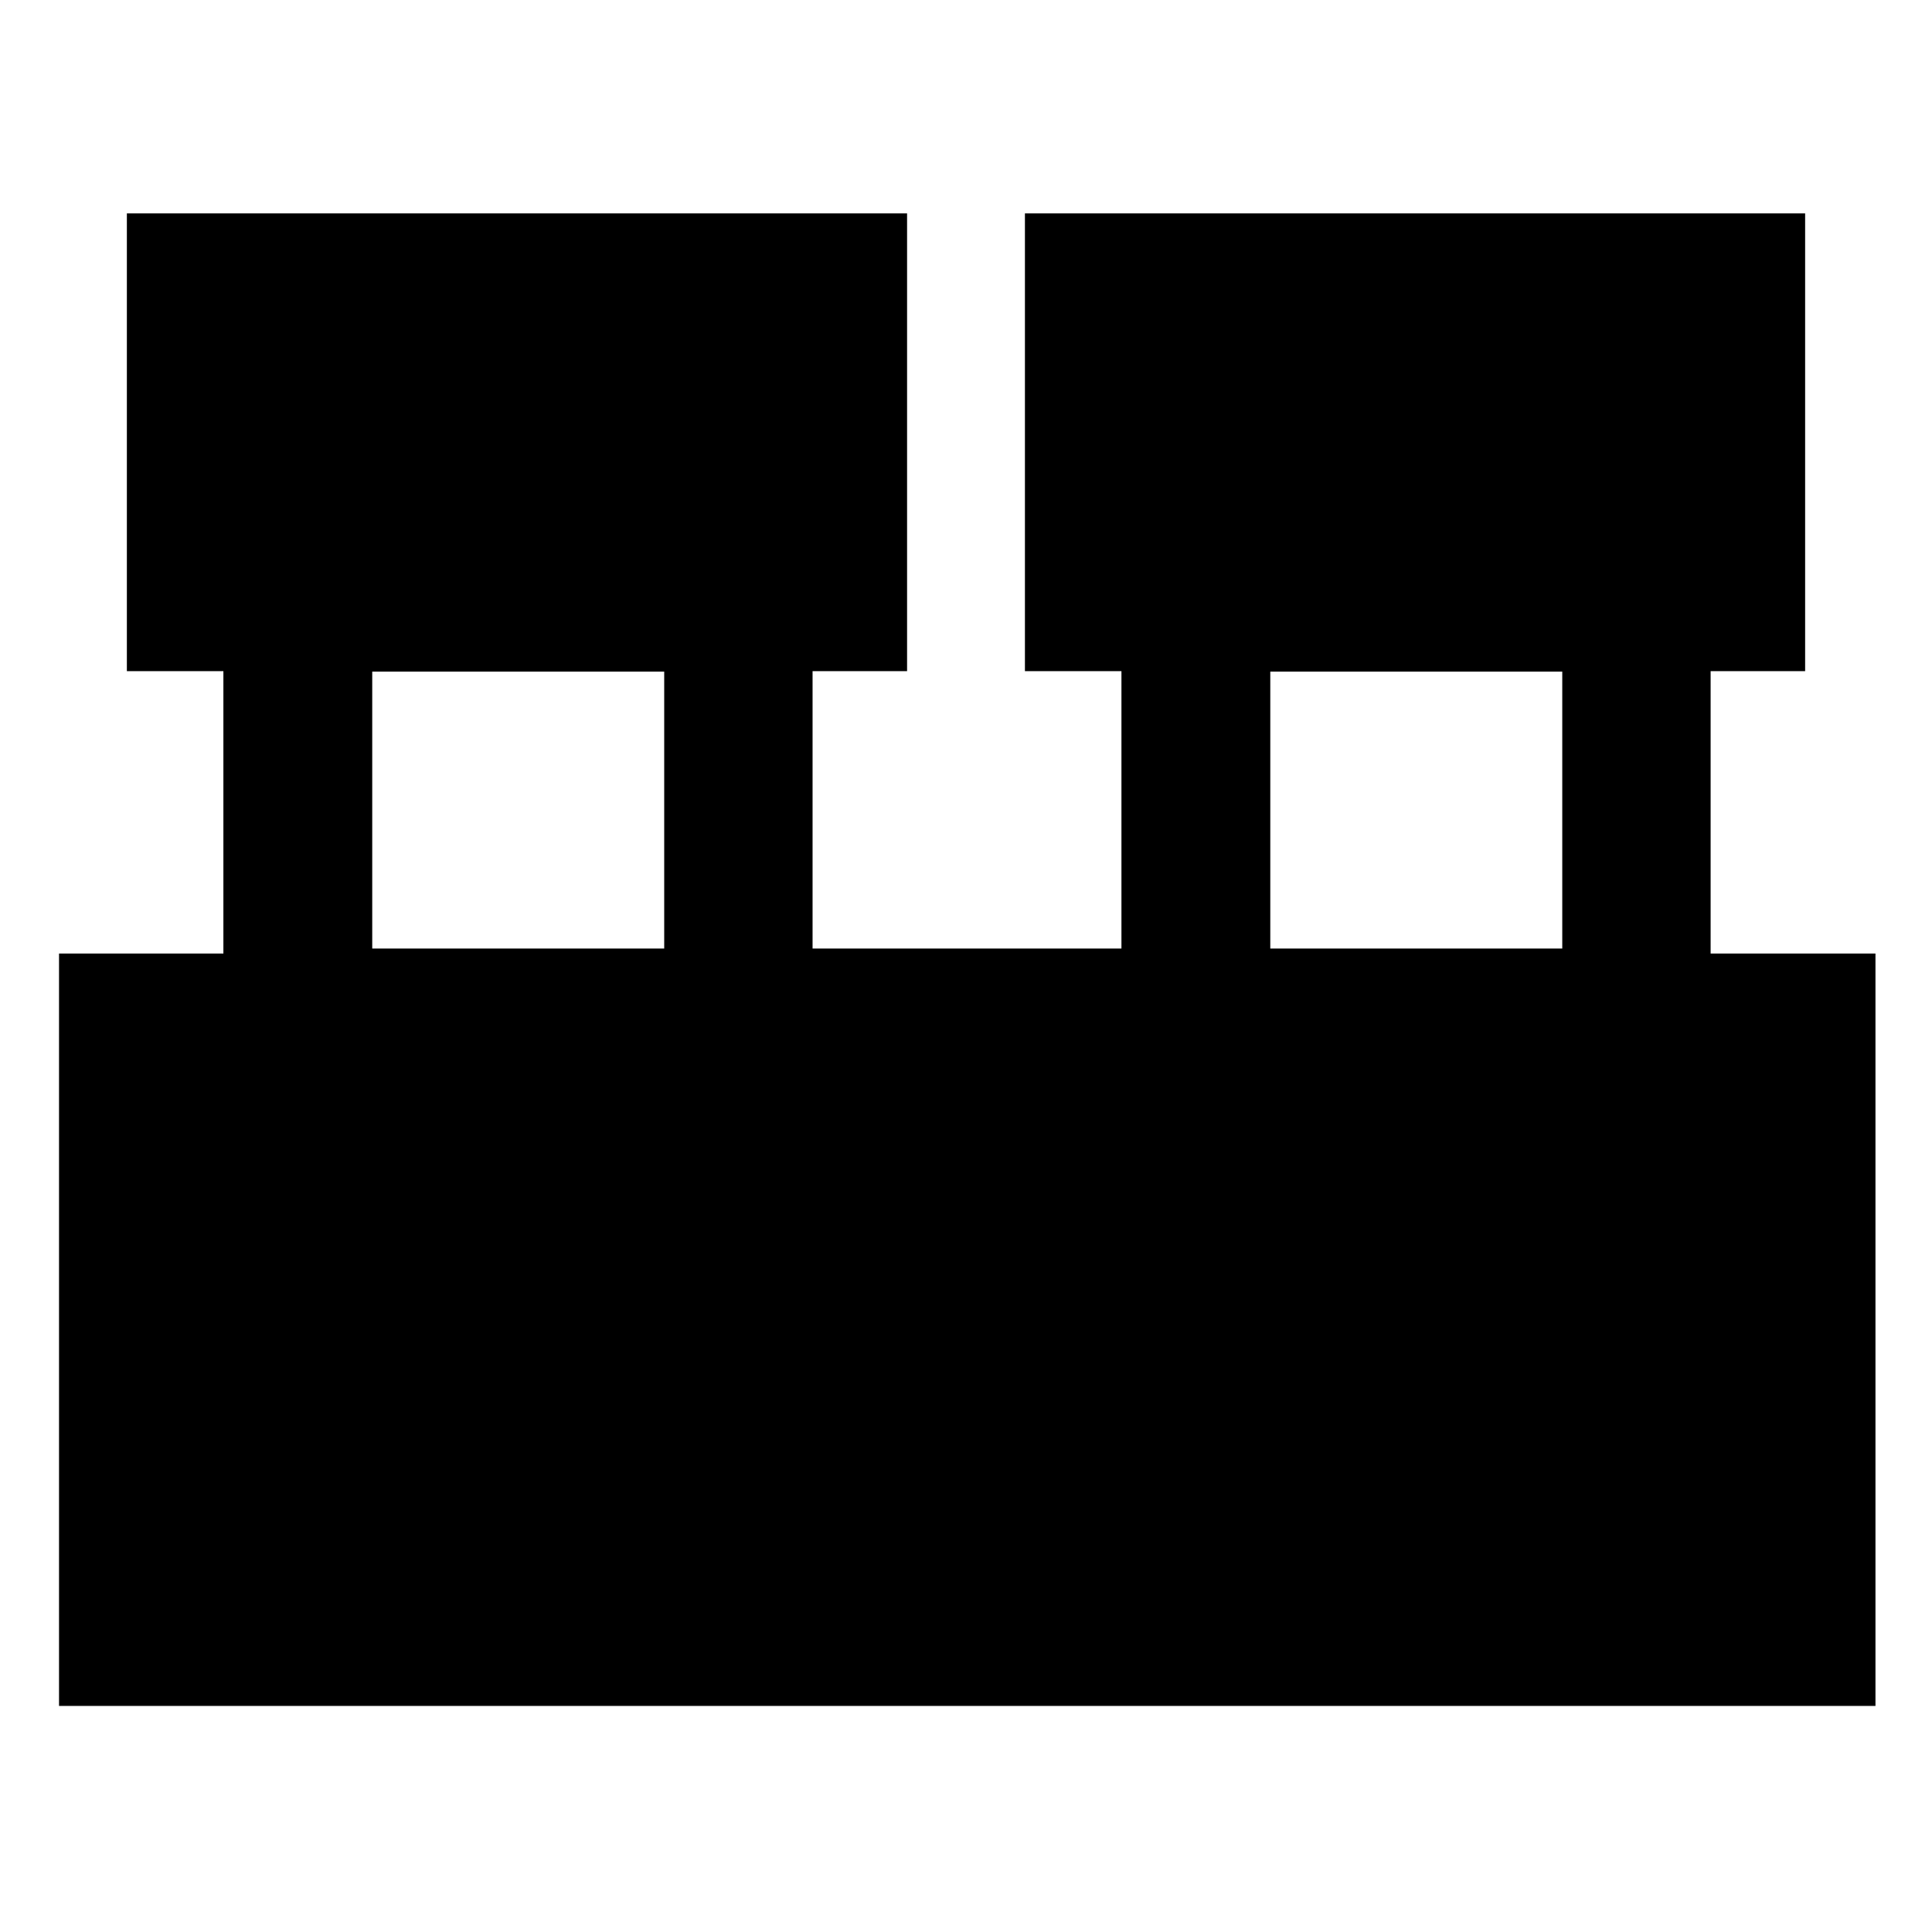 <svg xmlns="http://www.w3.org/2000/svg" height="48" viewBox="0 -960 960 960" width="48"><path d="M29.33-112.33V-486.2H111v-140.32H63.04v-227.44h387.68v227.44h-46.96v137.85h153.48v-137.85h-47.96v-227.44h387.68v227.44H850v140.32h81.91v373.87H29.33ZM631.2-488.67h145.08v-137.61H631.2v137.61Zm-446.24 0h145.08v-137.61H184.96v137.61Z"/></svg>